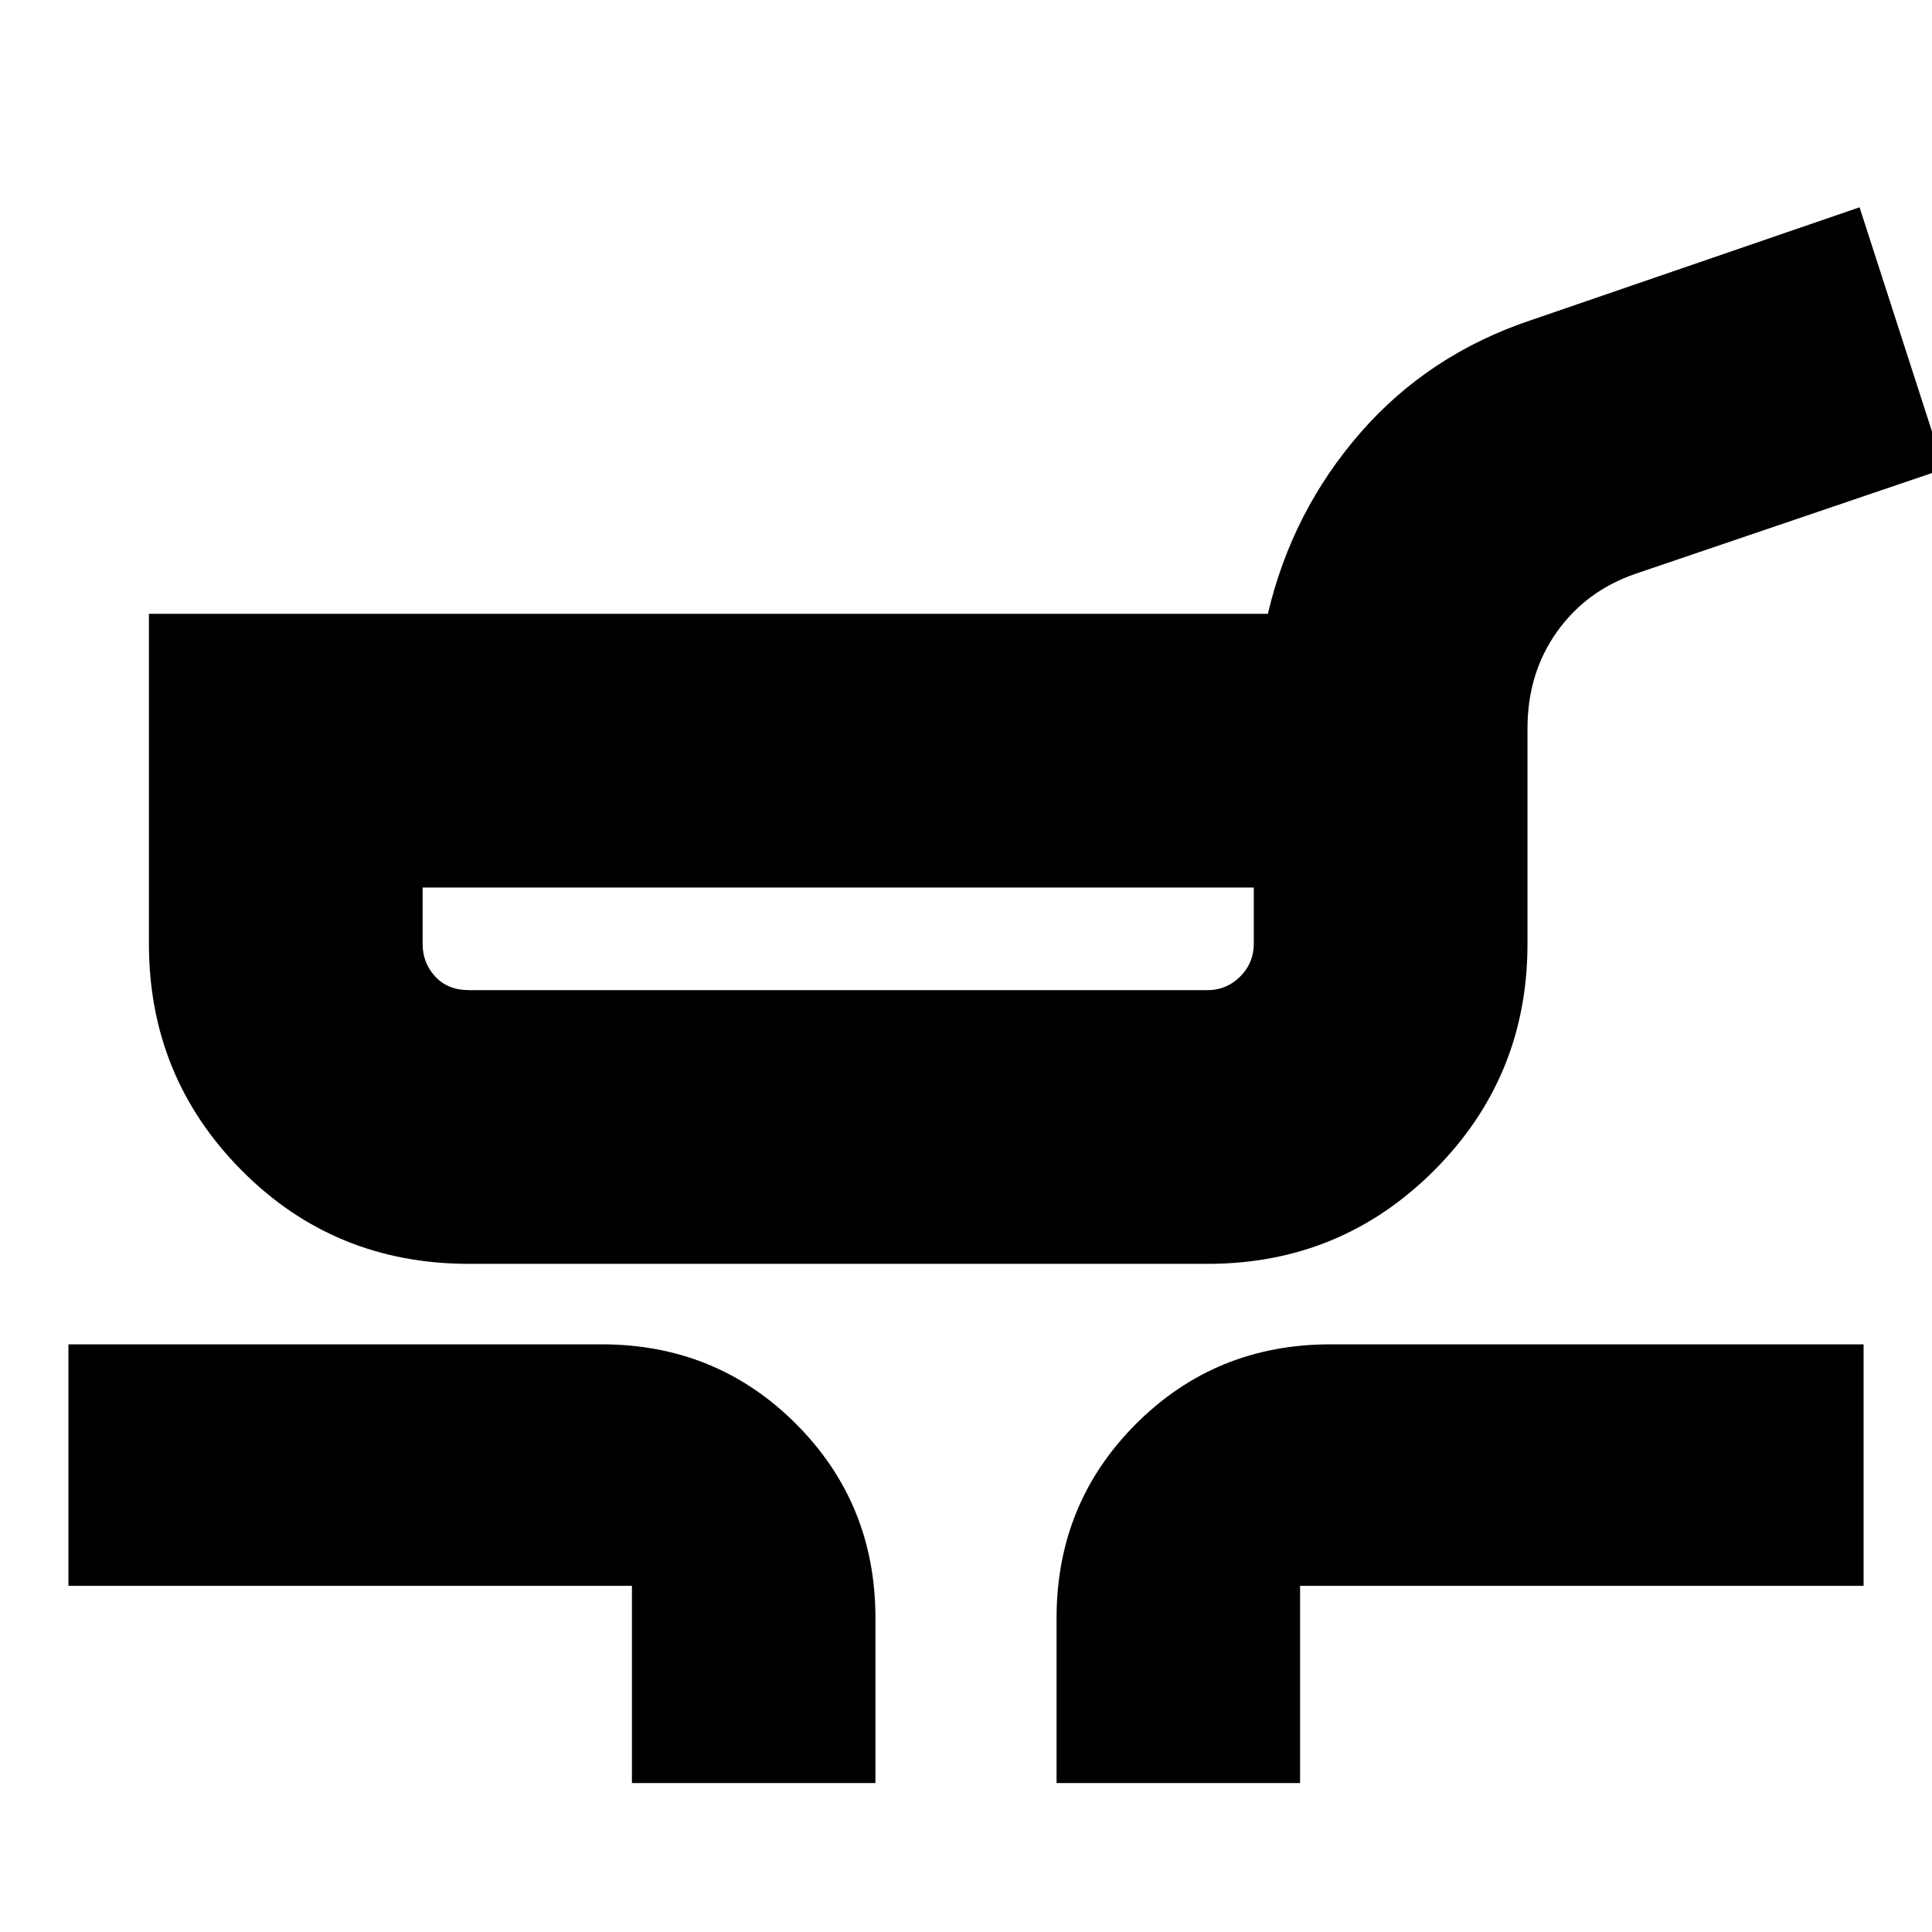 <svg xmlns="http://www.w3.org/2000/svg" height="24" viewBox="0 -960 960 960" width="24"><path d="M233-332q-66.833 0-112.917-46.417Q74-424.833 74-491v-164h556q12-51 46-90t85-56l163-56 42 130-153 52q-24.778 8.408-39.389 28.98Q759-625.447 759-598v107q0 66.167-46.375 112.583Q666.25-332 600-332H233Zm0-136h367q9.475 0 16.237-6.763Q623-481.525 623-491v-28H210v28q0 9.475 6.262 16.237Q222.525-468 233-468Zm81 394v-98H34v-120h265q57 0 96.5 39.5T435-156v82H314Zm211 0v-82q0-57 39.5-96.5T661-292h265v120H646v98H525ZM417-493Z"/></svg>